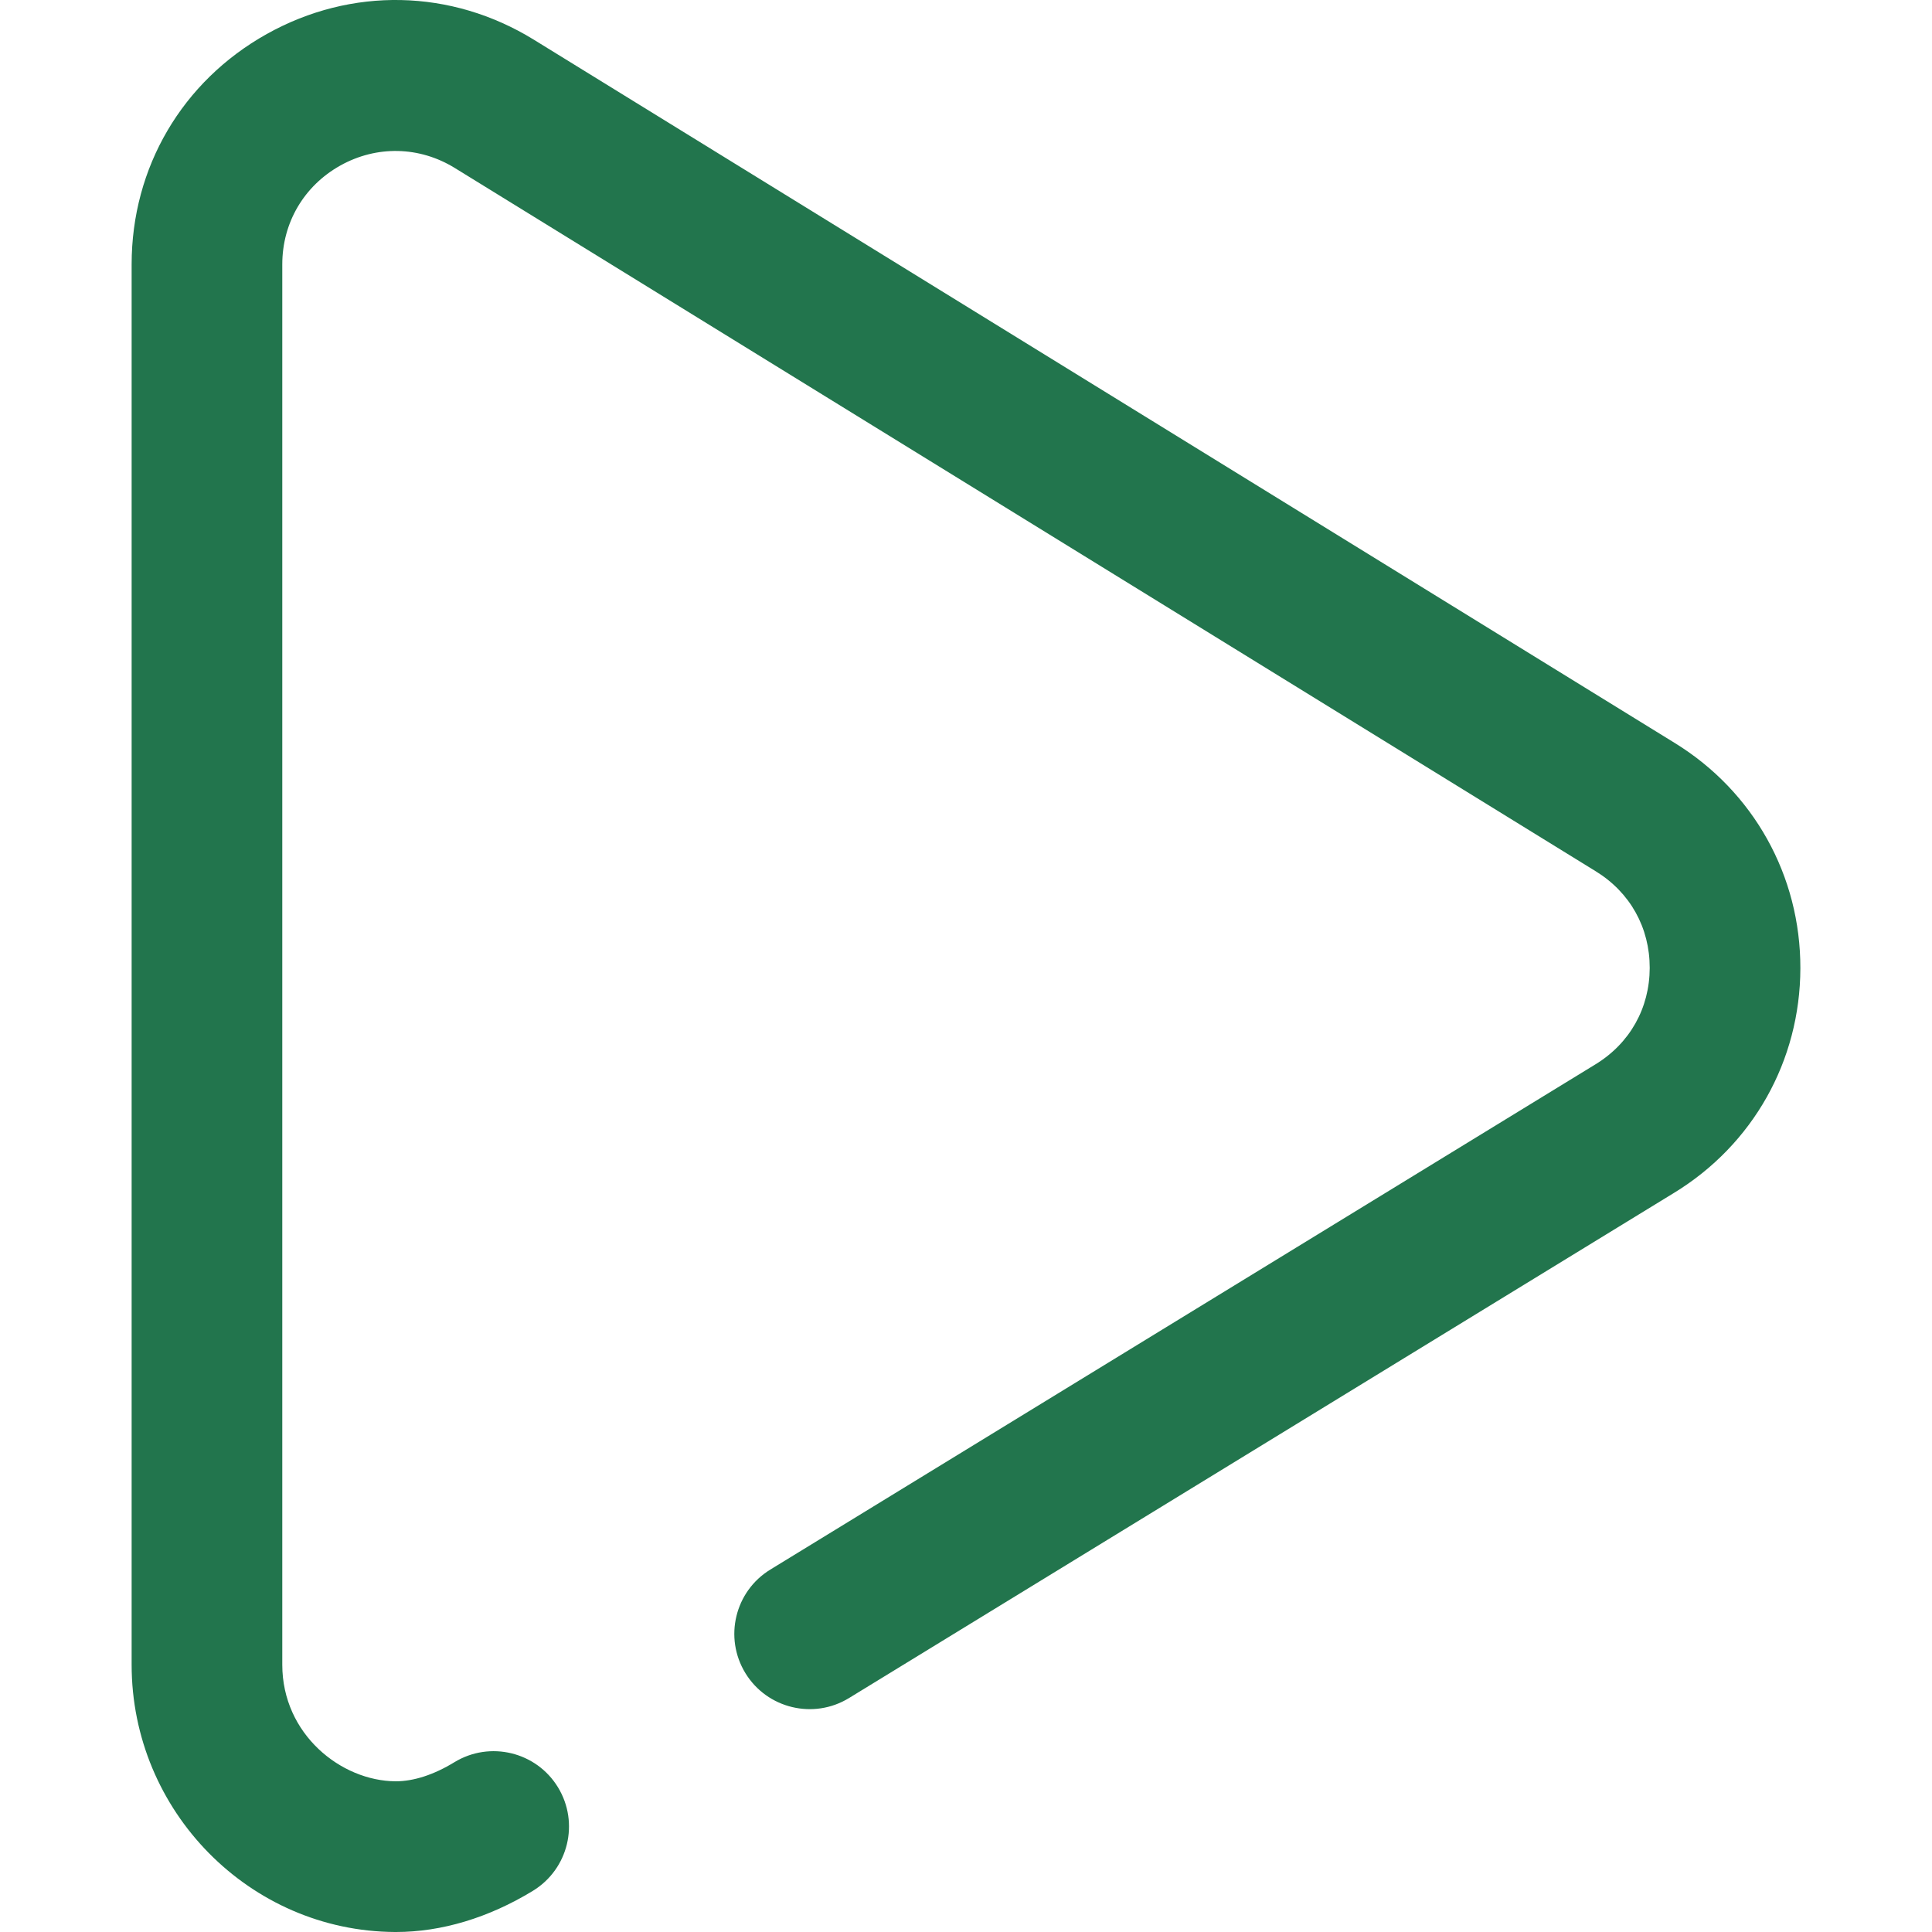 <svg width="45" height="45" viewBox="0 0 45 45" fill="none" xmlns="http://www.w3.org/2000/svg">
<g clip-path="url(#clip0_20_95)">
<path d="M39.011 17.307L12.433 0.924C10.51 -0.26 8.185 -0.309 6.214 0.792C4.243 1.894 3.066 3.899 3.066 6.157V38.775C3.066 42.189 5.817 44.981 9.198 45C9.207 45 9.216 45 9.226 45C10.282 45 11.383 44.669 12.412 44.041C13.239 43.536 13.501 42.457 12.996 41.629C12.491 40.802 11.411 40.541 10.584 41.045C10.103 41.339 9.633 41.49 9.217 41.49C7.941 41.483 6.575 40.391 6.575 38.775V6.157C6.575 5.189 7.08 4.329 7.926 3.856C8.771 3.384 9.768 3.405 10.592 3.912L37.17 20.295C37.969 20.787 38.426 21.607 38.425 22.546C38.422 23.483 37.962 24.302 37.159 24.792L17.943 36.558C17.116 37.064 16.856 38.144 17.362 38.971C17.868 39.797 18.949 40.057 19.775 39.551L38.989 27.786C40.829 26.664 41.93 24.708 41.934 22.552C41.938 20.398 40.845 18.437 39.011 17.307Z" fill="#22754D"/>
</g>
<defs>
<clipPath id="clip0_20_95">
<rect width="45" height="45" fill="white"/>
</clipPath>
</defs>
</svg>
